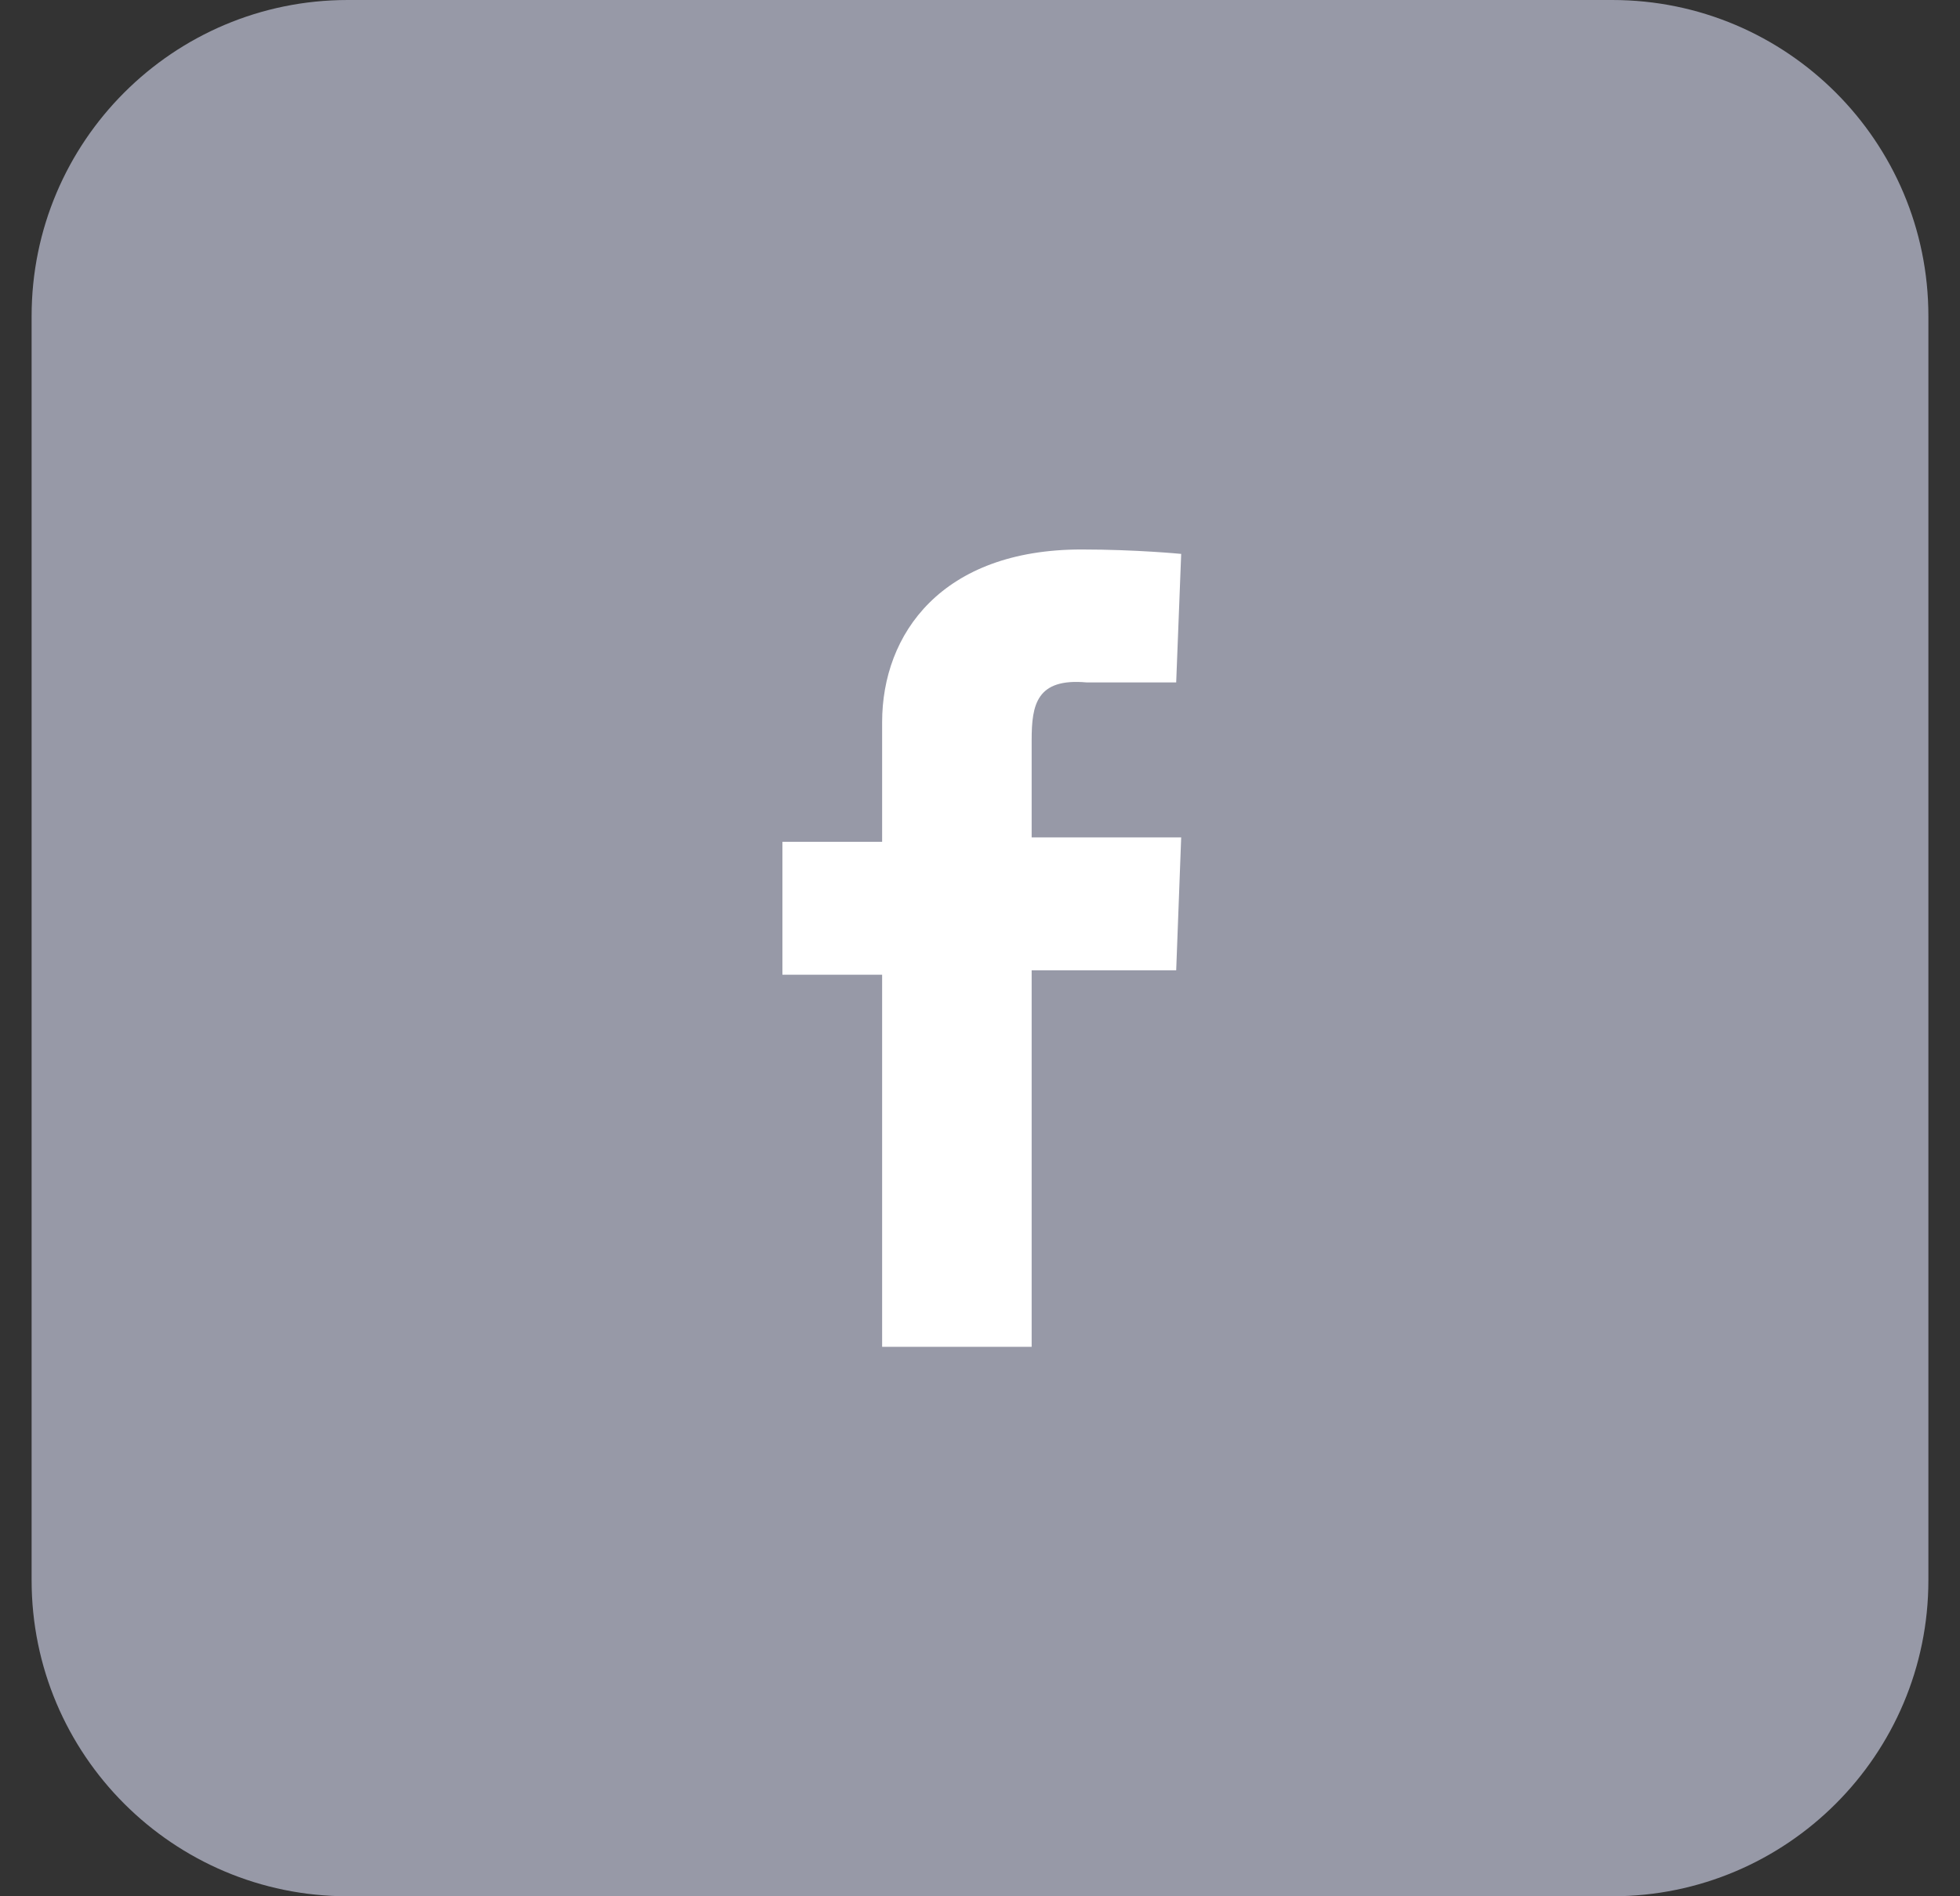 <svg width="31" height="30" viewBox="0 0 31 30" fill="none" xmlns="http://www.w3.org/2000/svg">
<rect x="0" y="0" width="31" height="30" fill="#333333" stroke="none"/>
<path d="M0.5 5C0.5 2.239 2.739 0 5.5 0H25.5C28.261 0 30.5 2.239 30.5 5V25C30.5 27.761 28.261 30 25.5 30H5.5C2.739 30 0.5 27.761 0.5 25V5Z" fill="#9799A7"/>
<path d="M13.952 21.307V15.421H12.375V13.318H13.952V11.426C13.952 10.025 14.898 8.693 17.105 8.693C17.972 8.693 18.682 8.763 18.682 8.763L18.603 10.796C18.603 10.796 17.972 10.796 17.184 10.796C16.396 10.726 16.317 11.146 16.317 11.707V13.248H18.682L18.603 15.351H16.317V21.307H13.952Z" fill="white"/>
</svg>
